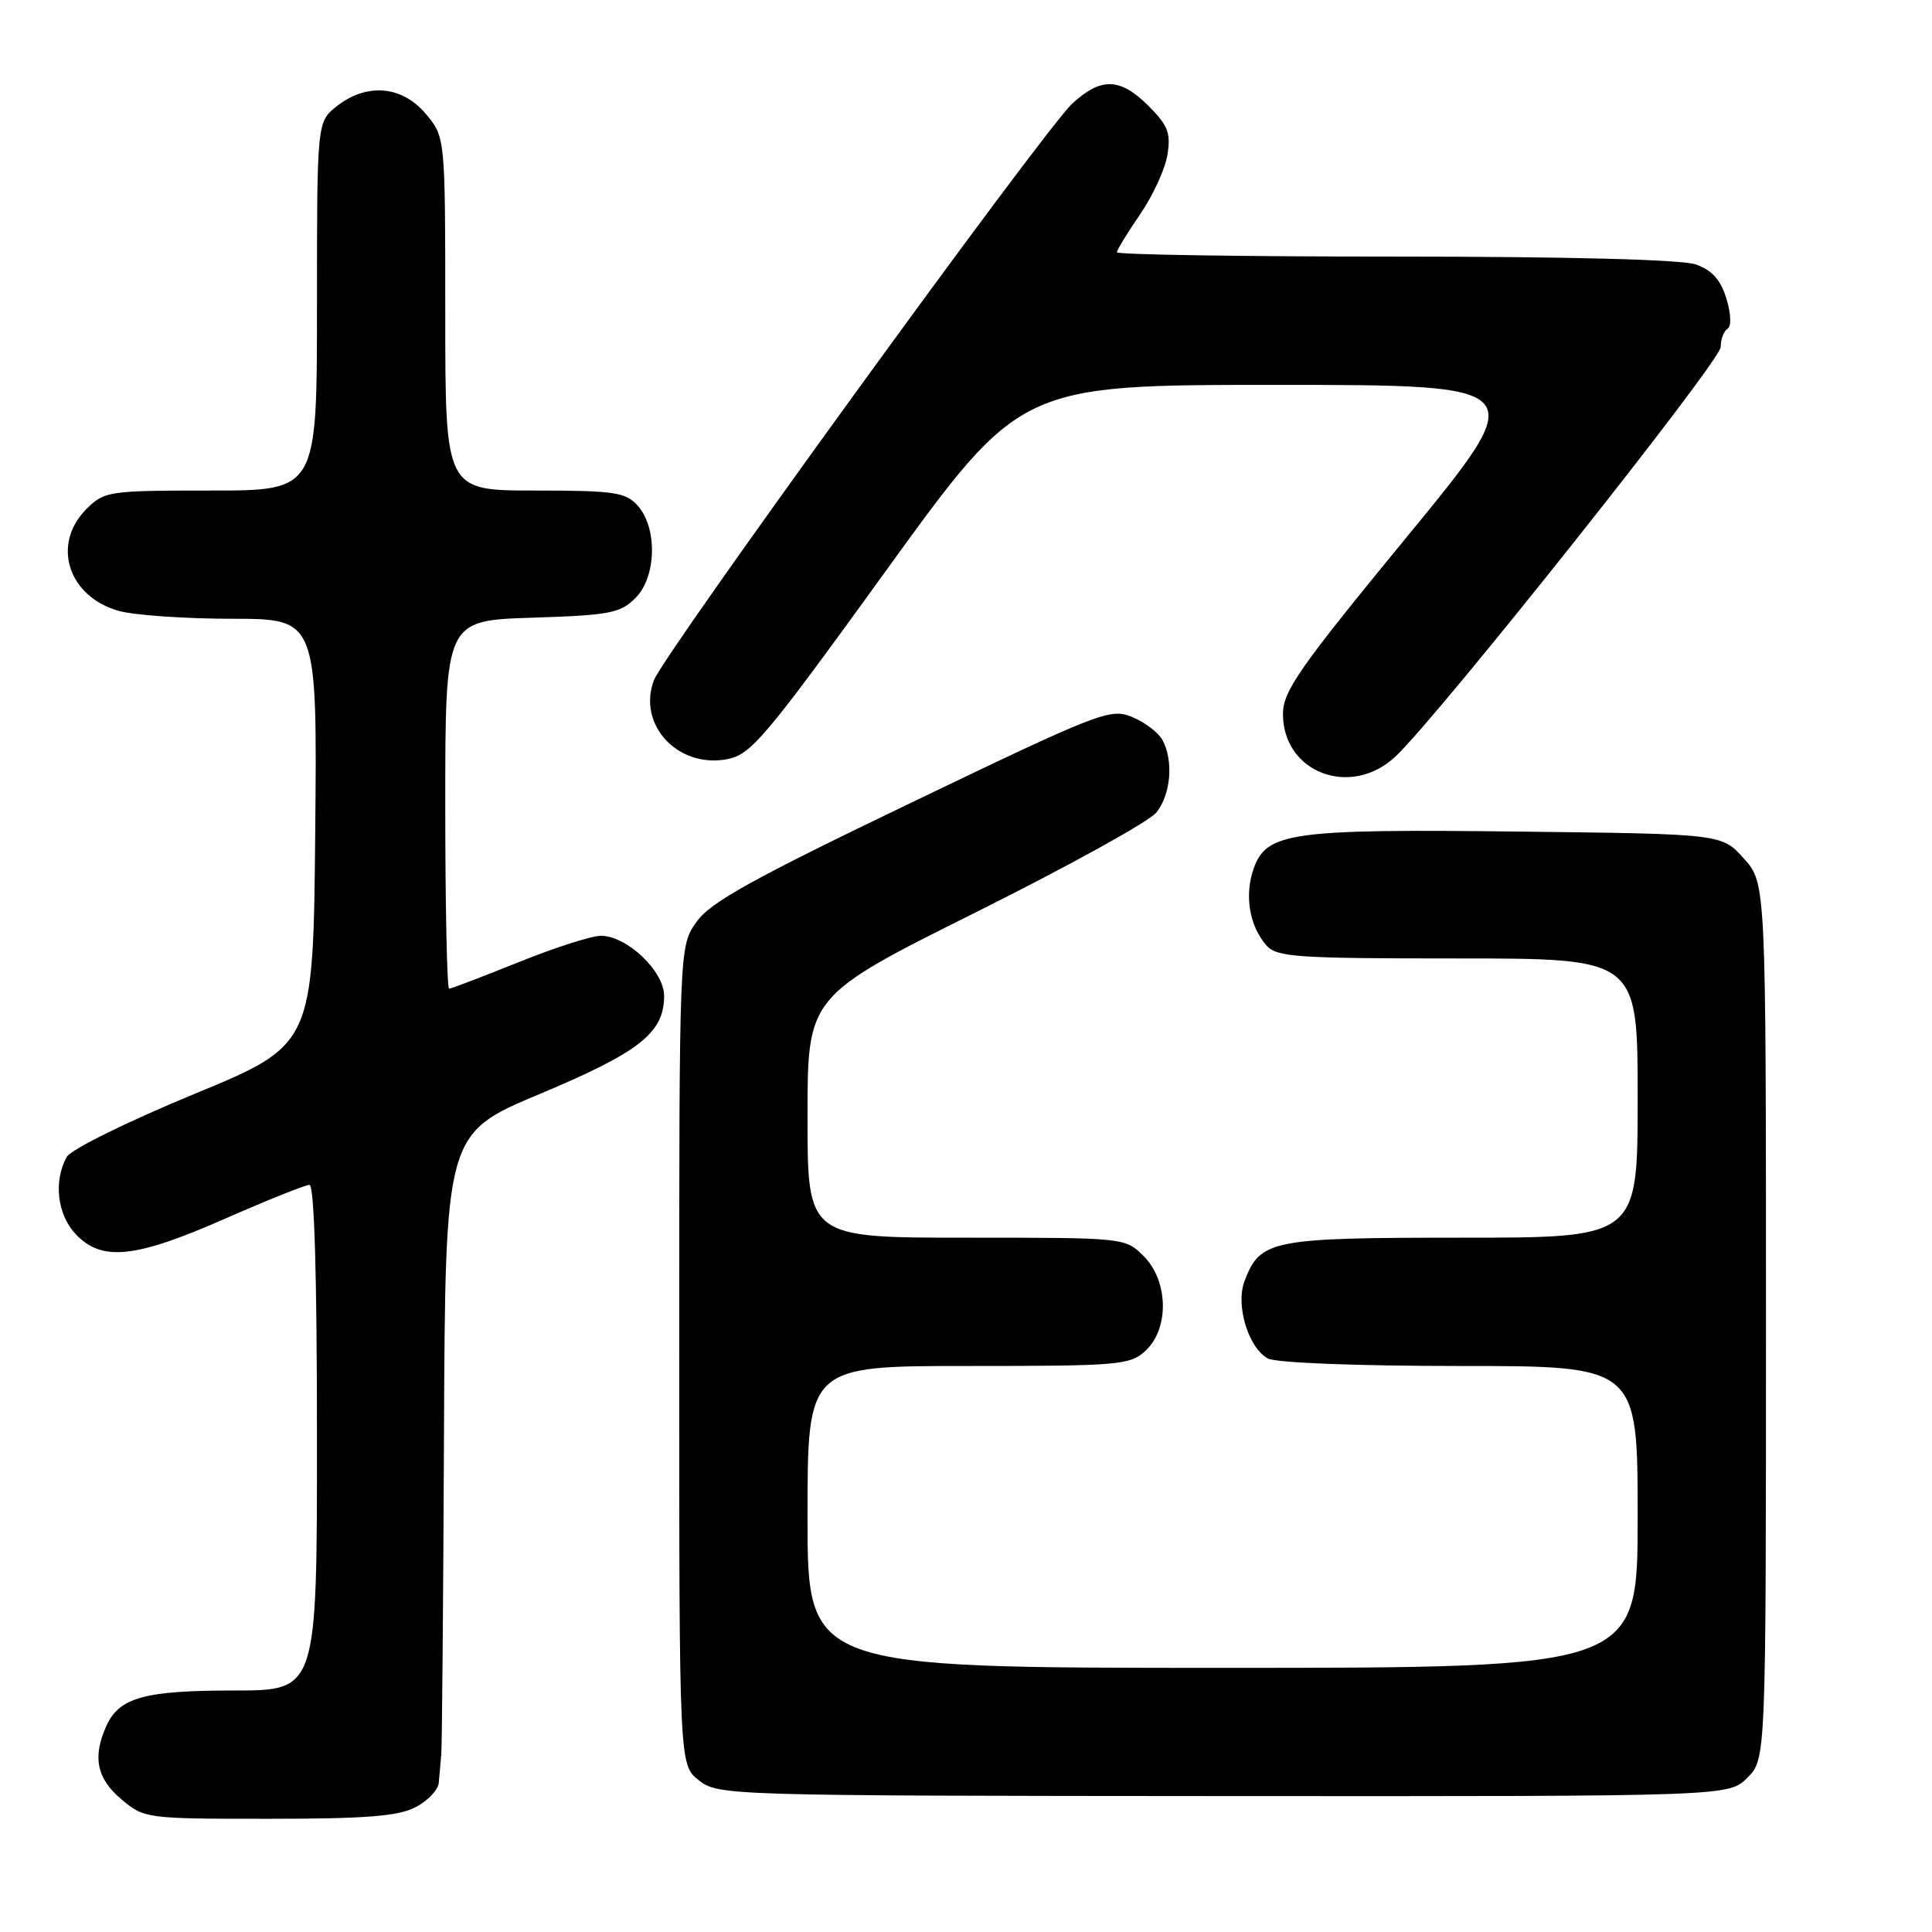<?xml version="1.0" encoding="UTF-8" standalone="no"?>
<!DOCTYPE svg PUBLIC "-//W3C//DTD SVG 1.1//EN" "http://www.w3.org/Graphics/SVG/1.1/DTD/svg11.dtd" >
<svg xmlns="http://www.w3.org/2000/svg" xmlns:xlink="http://www.w3.org/1999/xlink" version="1.1" viewBox="0 0 256 256">
 <g >
 <path fill="currentColor"
d=" M 55.05 239.47 C 56.67 238.64 58.06 237.17 58.14 236.22 C 58.22 235.28 58.37 233.60 58.47 232.50 C 58.57 231.40 58.73 212.43 58.83 190.35 C 59.00 150.20 59.00 150.20 71.56 144.94 C 84.78 139.39 88.00 136.85 88.00 131.95 C 88.00 128.68 83.07 124.00 79.62 124.00 C 78.39 124.00 73.48 125.57 68.71 127.50 C 63.93 129.42 59.80 131.00 59.51 131.00 C 59.23 131.00 59.00 120.02 59.00 106.61 C 59.00 82.22 59.00 82.22 70.48 81.85 C 80.79 81.52 82.19 81.26 84.21 79.23 C 87.00 76.44 87.14 69.92 84.47 66.97 C 82.89 65.22 81.36 65.00 70.85 65.00 C 59.00 65.00 59.00 65.00 59.00 41.58 C 59.00 18.15 59.00 18.15 56.41 15.08 C 53.27 11.35 48.60 10.95 44.63 14.07 C 42.00 16.15 42.00 16.15 42.00 40.57 C 42.00 65.00 42.00 65.00 27.95 65.00 C 14.38 65.00 13.83 65.08 11.45 67.45 C 6.79 72.12 9.02 79.08 15.78 80.96 C 17.83 81.52 24.57 81.99 30.77 81.99 C 42.03 82.00 42.03 82.00 41.77 110.23 C 41.50 138.46 41.50 138.46 25.67 144.99 C 16.88 148.62 9.41 152.31 8.85 153.29 C 7.07 156.48 7.58 160.92 10.02 163.52 C 13.47 167.19 17.88 166.74 29.78 161.50 C 35.41 159.03 40.46 157.00 41.00 157.00 C 41.65 157.00 42.00 168.91 42.00 190.50 C 42.00 224.00 42.00 224.00 31.05 224.00 C 19.15 224.00 15.82 224.92 14.11 228.66 C 12.23 232.79 12.80 235.66 16.08 238.41 C 19.11 240.97 19.36 241.00 35.63 241.00 C 48.44 241.00 52.76 240.66 55.05 239.47 Z  M 231.53 235.56 C 234.00 233.09 234.00 233.09 234.00 175.06 C 234.00 117.03 234.00 117.03 231.08 113.77 C 228.17 110.50 228.17 110.50 201.33 110.19 C 170.99 109.83 167.80 110.28 166.10 115.13 C 164.88 118.65 165.55 122.67 167.79 125.25 C 169.16 126.83 171.69 127.00 193.15 127.00 C 217.00 127.00 217.00 127.00 217.00 145.50 C 217.00 164.00 217.00 164.00 193.72 164.00 C 168.41 164.00 166.98 164.29 164.91 169.74 C 163.69 172.94 165.41 178.61 168.01 180.01 C 169.09 180.58 179.76 181.00 193.43 181.00 C 217.00 181.00 217.00 181.00 217.00 201.00 C 217.00 221.00 217.00 221.00 162.00 221.00 C 107.00 221.00 107.00 221.00 107.00 201.00 C 107.00 181.00 107.00 181.00 128.31 181.00 C 148.38 181.00 149.75 180.88 151.81 178.96 C 154.95 176.03 154.82 169.73 151.55 166.45 C 149.09 164.00 149.06 164.00 128.05 164.00 C 107.00 164.00 107.00 164.00 107.00 148.00 C 107.00 132.01 107.00 132.01 129.25 120.91 C 141.49 114.81 152.28 108.85 153.23 107.66 C 155.14 105.27 155.52 100.83 154.04 98.07 C 153.51 97.08 151.71 95.71 150.03 95.01 C 147.12 93.81 145.79 94.32 120.74 106.36 C 99.46 116.59 94.08 119.58 92.25 122.21 C 90.00 125.44 90.00 125.44 90.00 179.65 C 90.00 233.85 90.00 233.85 92.60 235.90 C 95.16 237.91 96.25 237.95 162.13 237.99 C 229.07 238.03 229.07 238.03 231.53 235.56 Z  M 184.90 100.25 C 190.61 94.90 228.00 47.83 228.00 45.99 C 228.00 44.96 228.41 43.87 228.91 43.56 C 229.44 43.23 229.37 41.57 228.75 39.54 C 227.99 37.07 226.84 35.79 224.70 35.04 C 222.83 34.39 207.88 34.00 184.85 34.00 C 164.58 34.00 148.00 33.74 148.00 33.43 C 148.00 33.12 149.38 30.85 151.07 28.40 C 152.75 25.95 154.39 22.40 154.69 20.52 C 155.16 17.64 154.76 16.61 152.20 14.05 C 148.43 10.28 145.89 10.20 142.06 13.75 C 138.31 17.22 87.99 86.58 86.65 90.13 C 84.42 96.01 89.80 101.82 96.33 100.60 C 99.51 100.00 101.32 97.86 117.51 75.47 C 135.21 51.00 135.21 51.00 169.08 51.00 C 202.95 51.00 202.95 51.00 186.48 71.06 C 172.16 88.49 170.00 91.57 170.00 94.60 C 170.00 102.39 178.98 105.79 184.90 100.25 Z "/>
</g>
</svg>